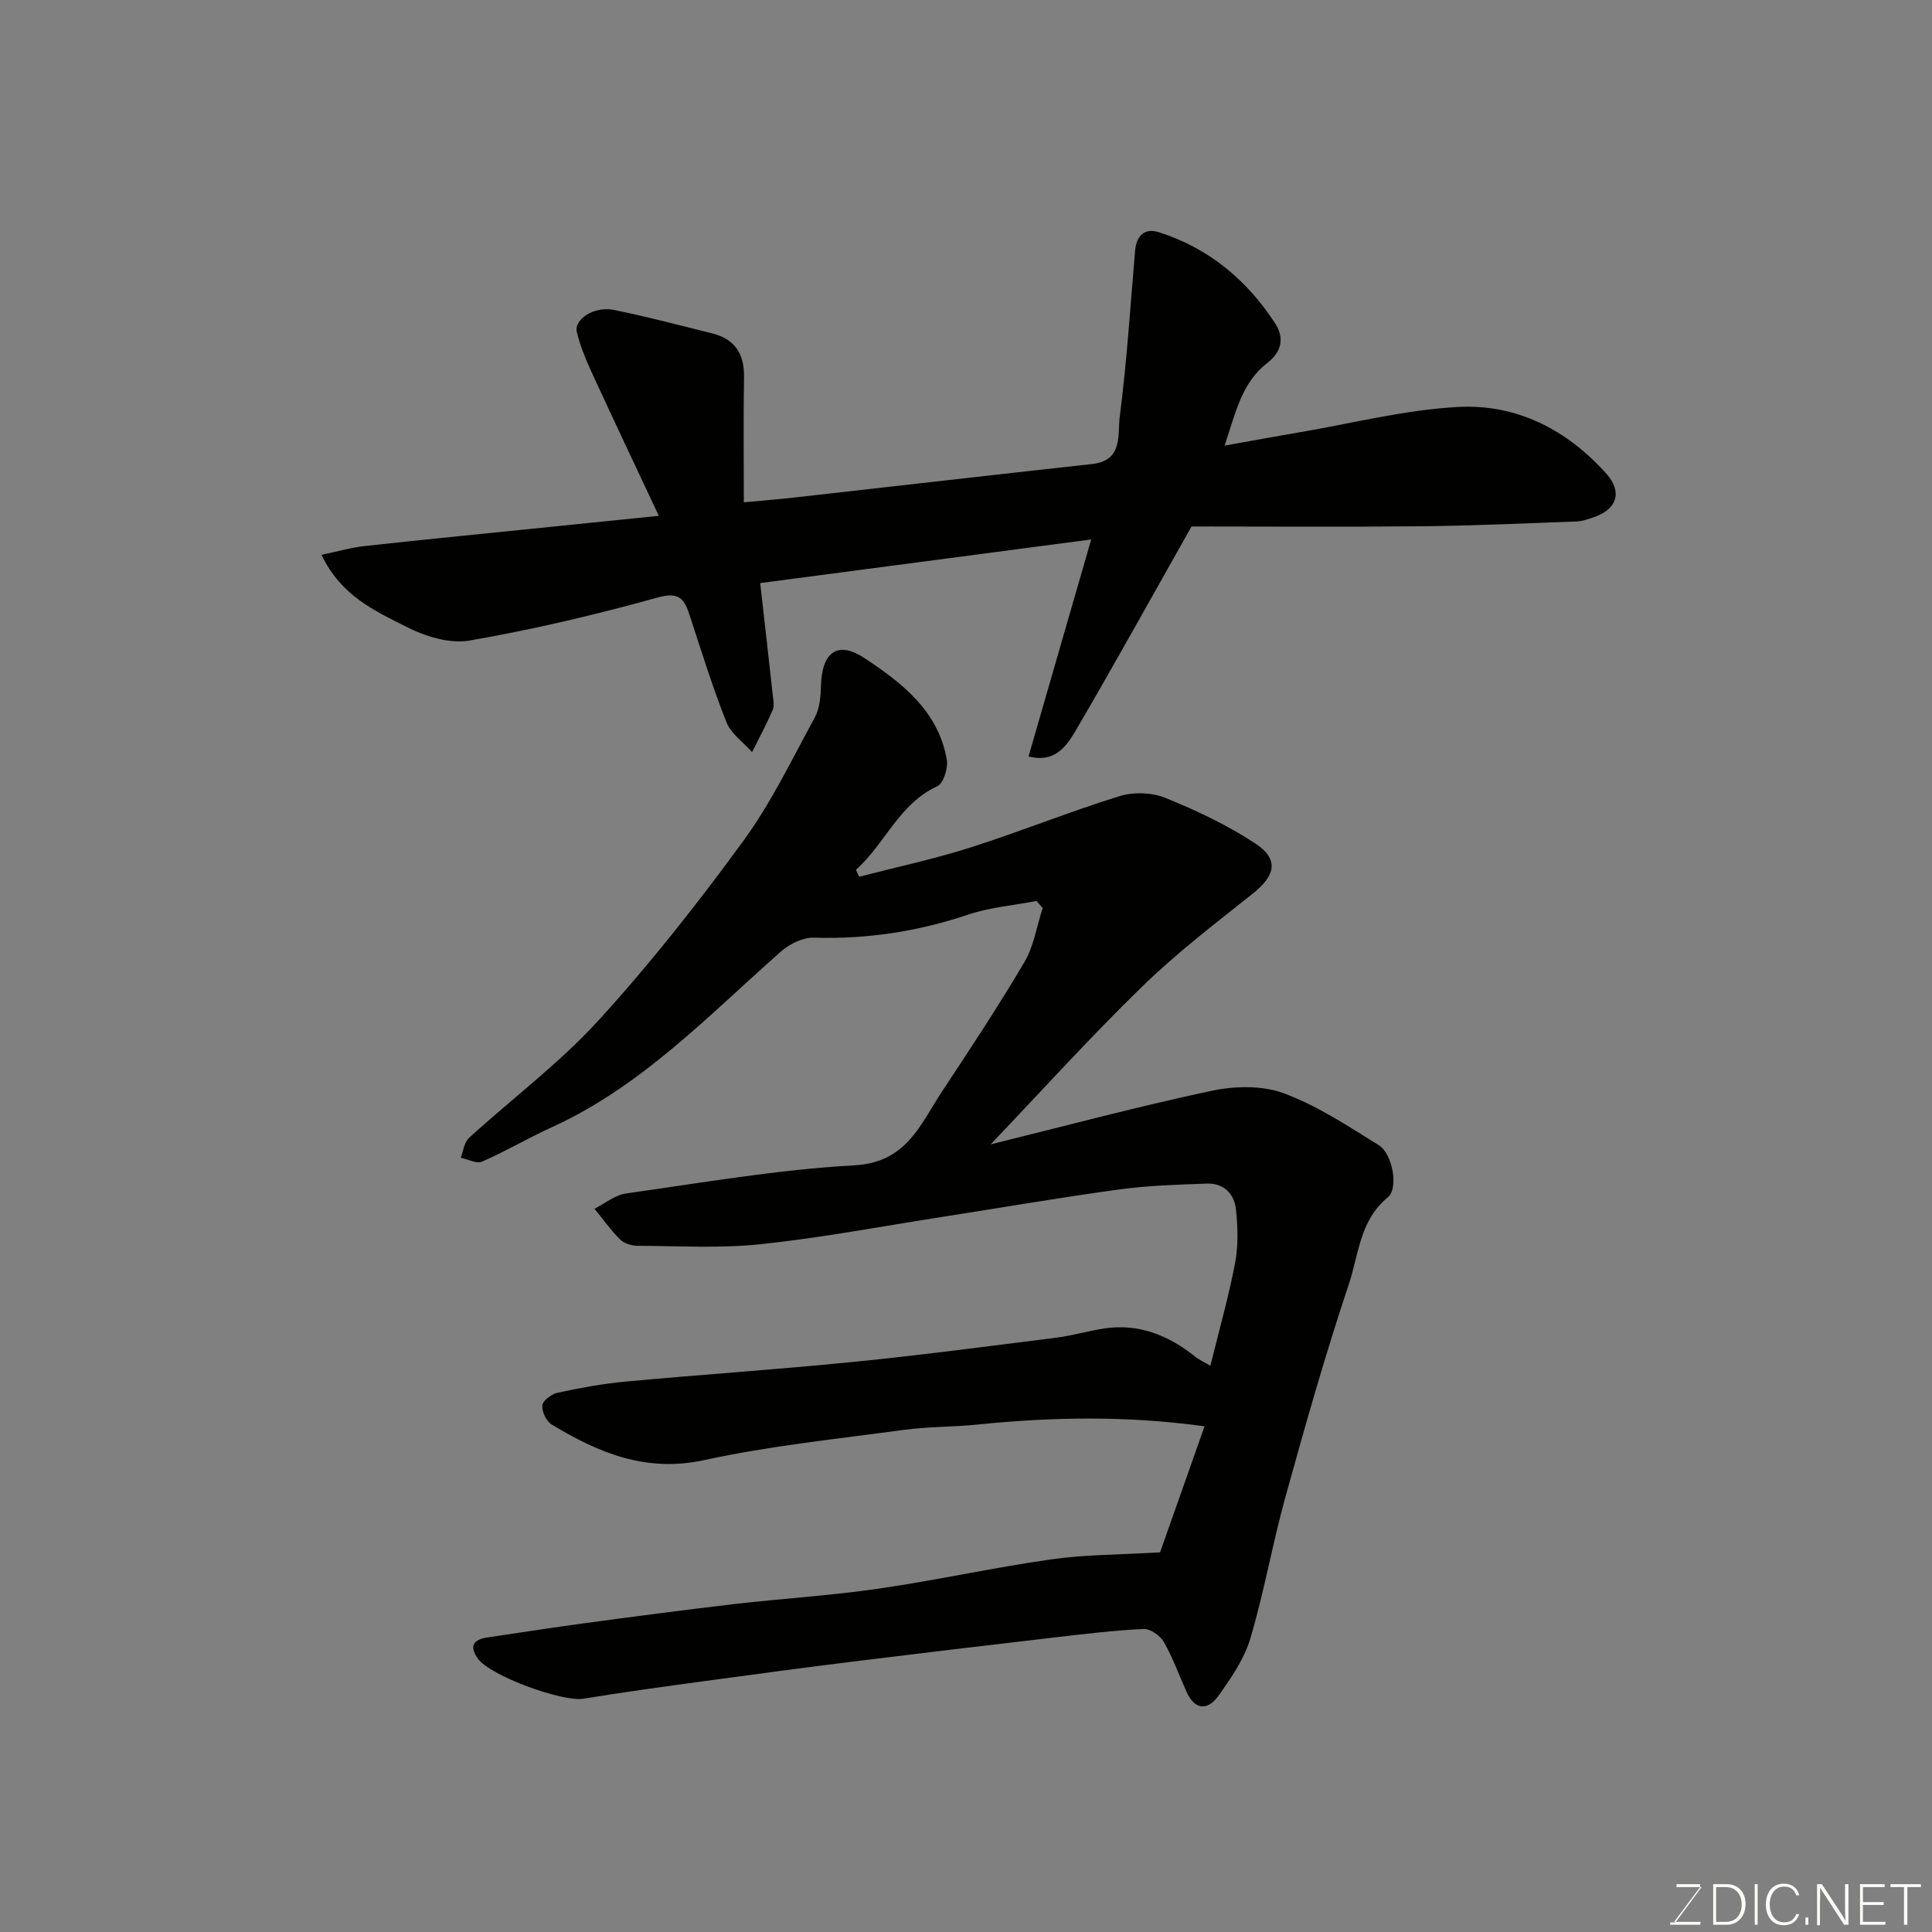 <svg enable-background="new 0 0 400 400" viewBox="0 0 400 400" xmlns="http://www.w3.org/2000/svg"><rect x="0" y="0" width="400" height="400" fill="#808080" stroke="none"/><path d="m240.18 321.4c2.75-7.78 5.9-16.71 9.21-26.1-16.07-2.22-31.54-1.94-47.05-.36-5.08.52-10.24.42-15.29 1.11-13.76 1.87-27.65 3.29-41.19 6.24-12.11 2.64-21.94-1.49-31.64-7.36-1.11-.67-2.07-2.7-1.93-3.98.11-1 1.91-2.33 3.16-2.6 4.62-.99 9.3-1.87 14.01-2.3 15.72-1.46 31.49-2.51 47.2-4.08 14.02-1.4 28-3.25 41.98-5.01 3.39-.43 6.7-1.43 10.09-1.93 7.13-1.04 13.22 1.46 18.71 5.84.88.7 1.94 1.17 3.16 1.89 1.78-7.26 3.77-14.22 5.12-21.3.68-3.59.56-7.43.17-11.09-.34-3.24-2.58-5.44-6.04-5.32-6.09.22-12.22.4-18.25 1.23-12.3 1.68-24.53 3.8-36.8 5.71-12.43 1.94-24.82 4.29-37.31 5.61-8.42.89-17 .36-25.5.33-1.23-.01-2.77-.49-3.61-1.32-1.95-1.94-3.56-4.22-5.3-6.36 2.18-1.09 4.27-2.84 6.56-3.16 15.72-2.21 31.44-4.95 47.25-5.82 10.82-.6 13.62-8.43 18.11-15.23 5.84-8.85 11.7-17.69 17.08-26.82 1.96-3.33 2.57-7.46 3.8-11.23-.43-.48-.85-.96-1.28-1.45-4.7.9-9.58 1.29-14.08 2.8-10.42 3.5-20.98 5.14-31.97 4.79-2.26-.07-5.03 1.26-6.8 2.82-15.01 13.22-28.84 27.94-47.5 36.43-4.89 2.22-9.53 4.98-14.45 7.12-1.14.5-2.92-.5-4.41-.8.55-1.39.71-3.21 1.71-4.11 8.89-8.11 18.65-15.4 26.73-24.24 10.72-11.72 20.59-24.28 29.97-37.11 5.82-7.95 10.16-17.01 14.9-25.71 1.03-1.89 1.22-4.4 1.28-6.64.19-6.77 3.37-9.34 8.95-5.67 7.75 5.1 15.38 10.99 17.1 21.11.29 1.72-.7 4.86-1.97 5.45-7.99 3.68-10.81 11.95-16.84 17.29.22.48.43.96.65 1.45 7.7-1.99 15.5-3.65 23.06-6.06 10.36-3.3 20.46-7.4 30.84-10.62 2.89-.9 6.71-.78 9.5.35 6.44 2.62 12.85 5.63 18.64 9.45 4.92 3.24 4.17 6.62-.46 10.31-7.83 6.24-15.84 12.35-22.99 19.32-10.69 10.4-20.71 21.49-31.36 32.66 15.51-3.83 30.52-7.85 45.7-11.08 4.79-1.02 10.49-1.16 14.96.49 6.95 2.57 13.34 6.8 19.7 10.76 2.85 1.77 4.17 8.91 1.86 10.8-5.82 4.77-6.01 11.87-8.07 18.02-4.85 14.49-9.02 29.22-13.1 43.95-2.69 9.7-4.41 19.68-7.27 29.32-1.26 4.25-3.96 8.19-6.59 11.87-2.28 3.19-4.96 3.03-6.7-.93-1.51-3.43-2.8-6.99-4.66-10.22-.75-1.3-2.79-2.72-4.17-2.65-6.21.3-12.39 1.05-18.57 1.77-13.67 1.59-27.33 3.22-40.99 4.91-10.4 1.29-20.79 2.67-31.17 4.09-8.42 1.15-16.85 2.29-25.24 3.67-4.33.71-19.33-4.72-21.87-8.33-1.83-2.59-.89-3.93 2.02-4.36 6.79-.99 13.56-2.07 20.36-2.98 10.22-1.37 20.45-2.73 30.69-3.92 9.95-1.15 19.97-1.76 29.87-3.19 11.95-1.73 23.77-4.36 35.72-6.06 6.98-1.01 14.12-.96 22.6-1.46z" fill="#010100"/><path d="m66.56 114.87c3.28-.68 6.14-1.51 9.05-1.83 12.89-1.41 25.79-2.67 38.69-3.99 6.84-.7 13.67-1.39 22.1-2.25-4.94-10.53-9.52-20.18-13.98-29.89-1.2-2.62-2.3-5.34-2.99-8.13-.66-2.66 3.57-5.44 7.63-4.62 6.83 1.37 13.58 3.18 20.35 4.85 4.67 1.16 6.71 4.18 6.63 9-.14 8.52-.04 17.03-.04 25.99 3.85-.36 7.23-.63 10.59-1.01 20.52-2.3 41.02-4.67 61.55-6.92 6.44-.71 5.22-6.19 5.69-9.81 1.48-11.4 2.19-22.9 3.18-34.36.26-3.07 1.96-4.76 4.89-3.83 10.34 3.28 18.24 9.87 24.11 18.89 2 3.08 1.28 5.94-1.66 8.21-5.3 4.11-6.52 10.29-8.81 17.09 5.64-1.01 10.53-1.91 15.43-2.74 10.94-1.86 21.83-4.66 32.84-5.26 12.15-.67 22.6 4.67 30.8 13.85 3.26 3.65 2.24 7.26-2.44 8.9-1.22.43-2.49.9-3.75.95-10.76.4-21.53.89-32.29 1-16.42.16-32.84.04-47.44.04-8.51 15.08-15.96 28.55-23.73 41.83-1.98 3.39-4.35 7.25-10.01 5.78 4.25-14.74 8.46-29.3 12.97-44.92-23.64 3.11-45.98 6.06-68.53 9.03.85 7.54 1.75 15.43 2.62 23.33.11.99.33 2.13-.04 2.97-1.29 2.95-2.82 5.81-4.26 8.7-1.81-2.04-4.36-3.8-5.3-6.18-2.88-7.25-5.19-14.72-7.62-22.14-1.1-3.36-2.11-4.95-6.6-3.7-12.83 3.57-25.85 6.64-38.97 8.92-4.12.72-9.21-.87-13.12-2.86-6.49-3.29-13.47-6.37-17.54-14.89z" fill="#010100"/><g fill="#fbfcfa"><path d="m346.9 398 5.4-7.3h-5.2v-.6h4.9v.6l-5.4 7.2h5.5l-.1.6h-6.2v-.5z"/><path d="m354.7 390.1h2.8c2.3 0 3.9 1.6 3.9 4.1s-1.6 4.3-3.9 4.3h-2.8zm.6 7.8h2c2.2 0 3.3-1.6 3.3-3.6 0-1.8-1-3.6-3.3-3.6h-2z"/><path d="m363.9 390.1v8.4h-.6v-8.4z"/><path d="m372.5 396.3c-.4 1.3-1.4 2.3-3.2 2.3-2.4 0-3.7-1.9-3.7-4.3 0-2.3 1.2-4.3 3.7-4.3 1.8 0 2.9 1 3.2 2.4h-.6c-.4-1.1-1.1-1.8-2.5-1.8-2.1 0-3 1.9-3 3.7s.9 3.7 3 3.7c1.4 0 2.1-.7 2.5-1.7z"/><path d="m373.8 398.5v-1.5h.6v1.5z"/><path d="m376.2 398.5v-8.4h1c1.3 2 4.4 6.6 4.9 7.6-.1-1.2-.1-2.4-.1-3.8v-3.8h.7v8.4h-.9c-1.2-1.9-4.4-6.8-5-7.7.1 1.1 0 2.3 0 3.9v3.9h-.6z"/><path d="m390 394.4h-4.3v3.5h4.7l-.1.6h-5.2v-8.4h5.1v.6h-4.5v3.1h4.3z"/><path d="m394.2 390.7h-2.8v-.6h6.3v.6h-2.8v7.8h-.7z"/></g></svg>